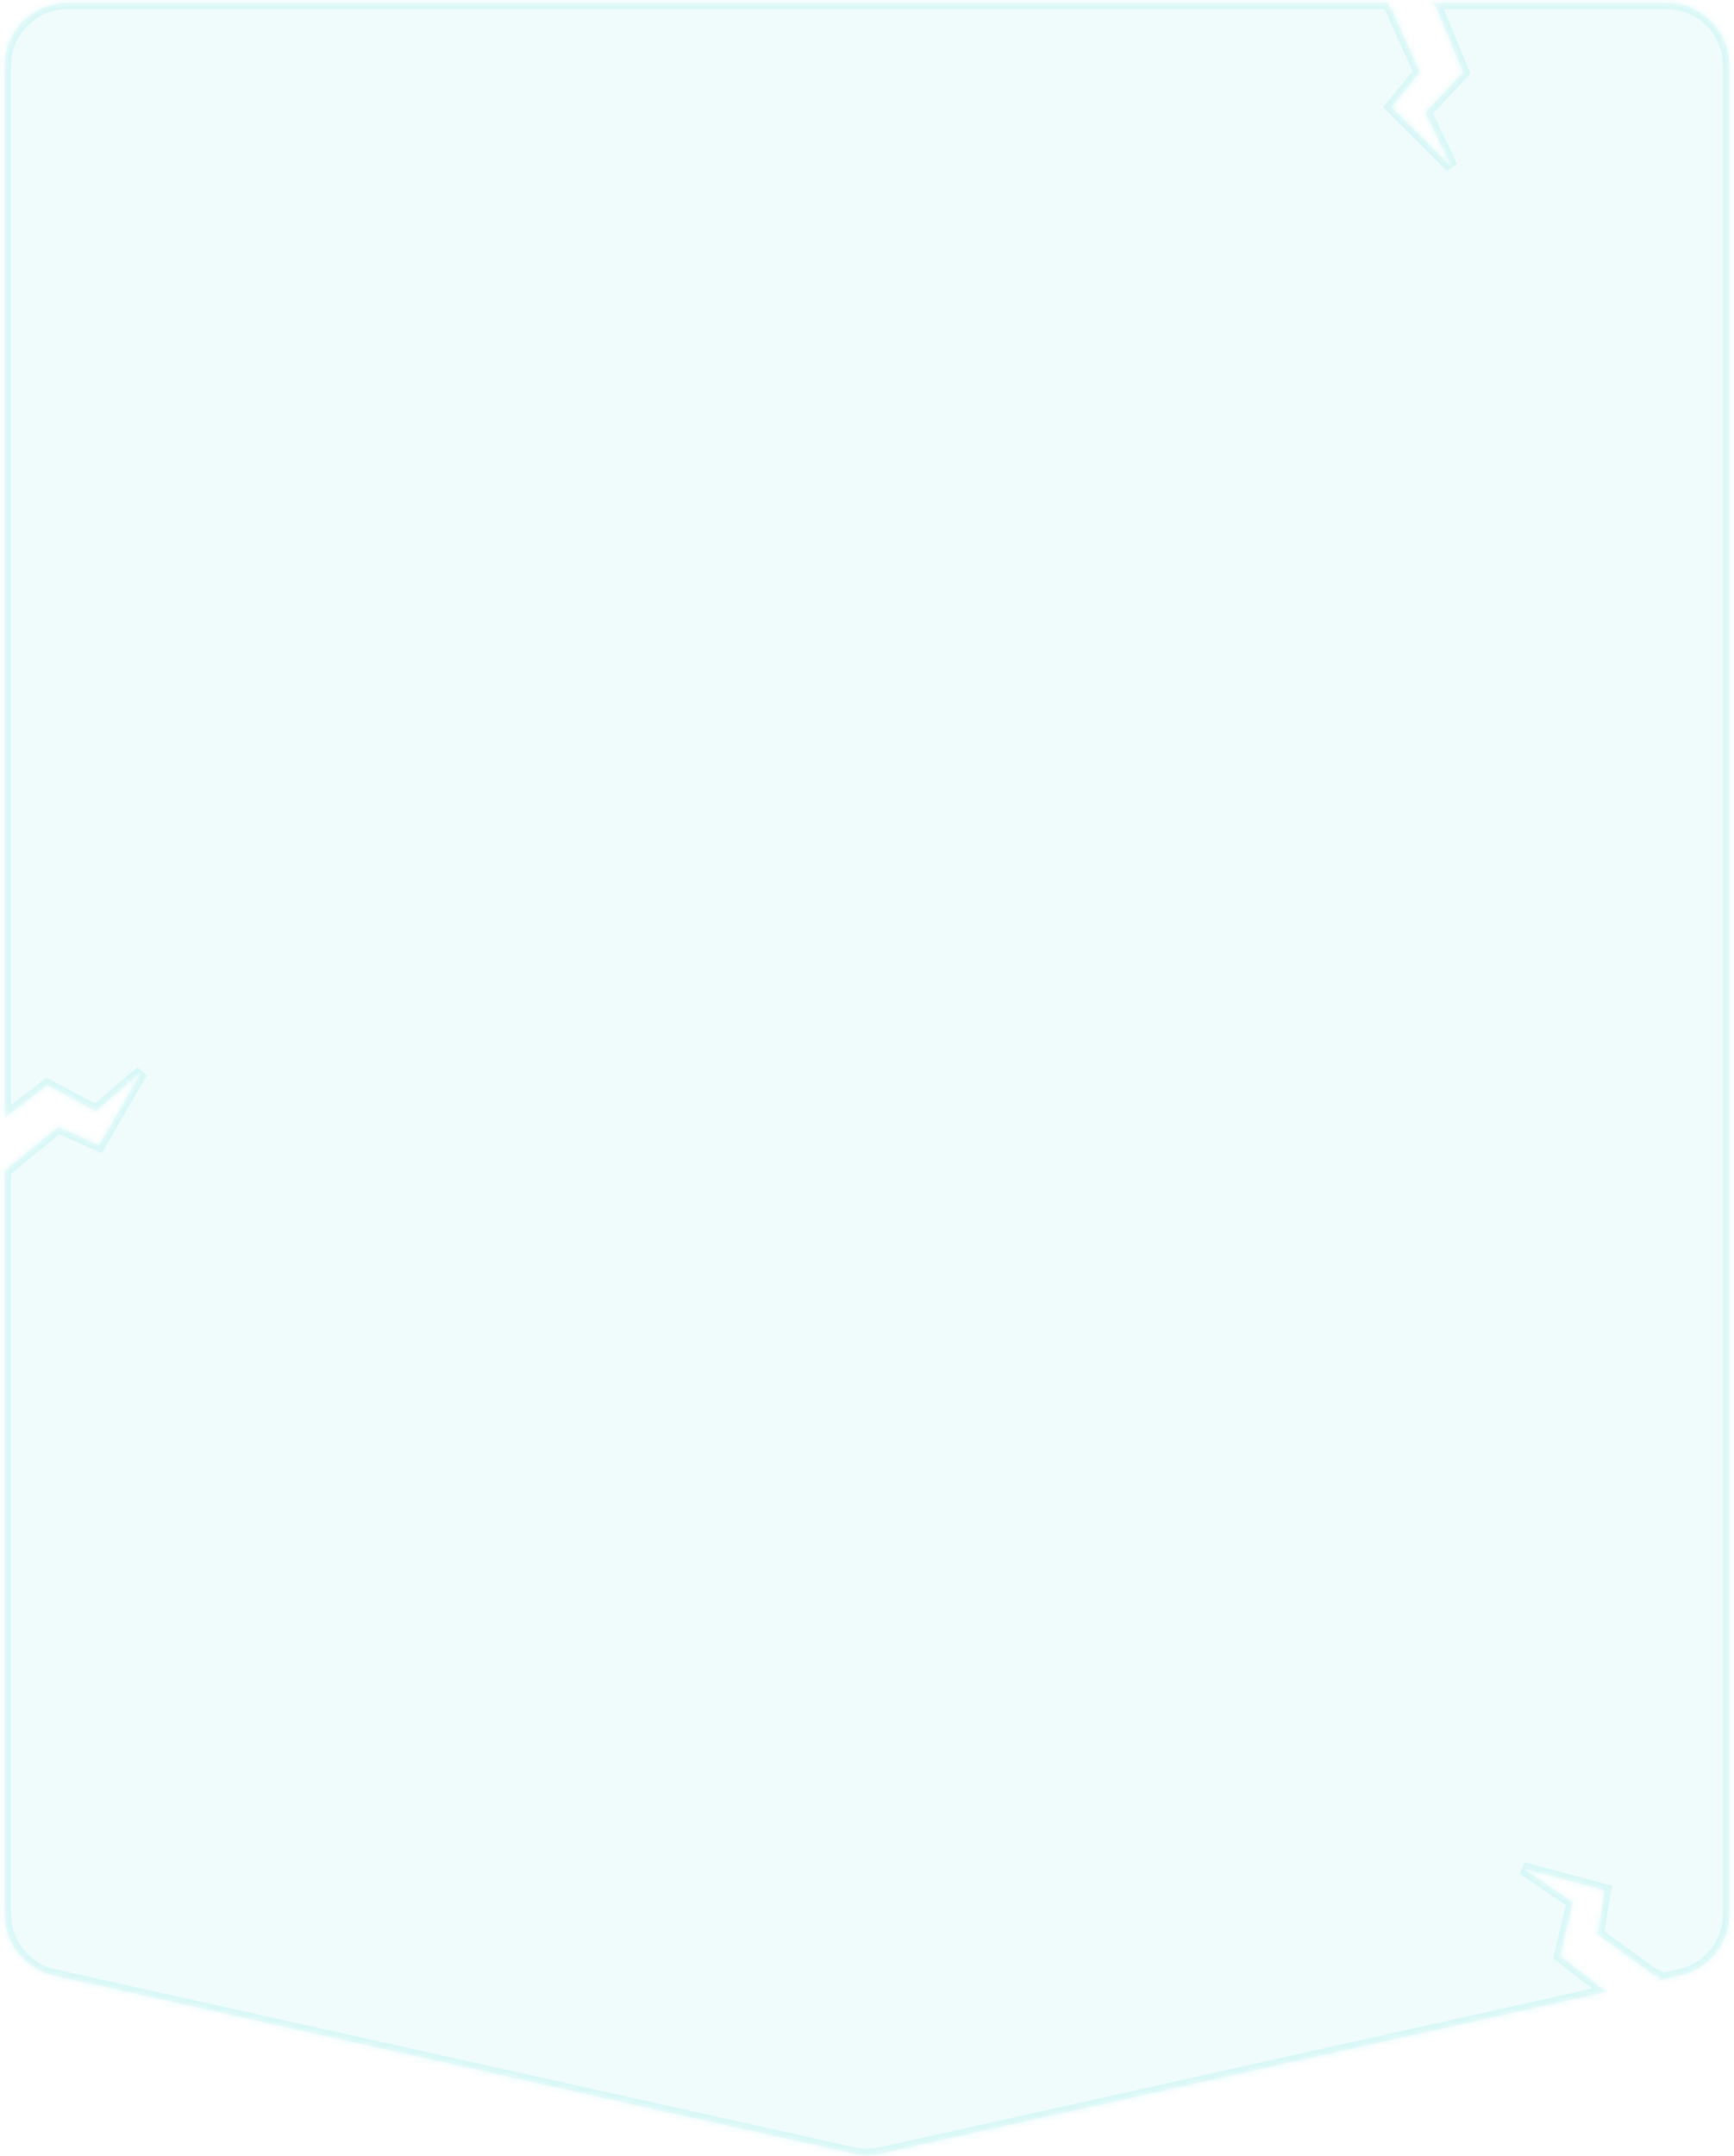 <svg width="276" height="343" viewBox="0 0 276 343" fill="none" xmlns="http://www.w3.org/2000/svg">
<mask id="path-1-inside-1_14_2155" fill="white">
<path fill-rule="evenodd" clip-rule="evenodd" d="M221.5 1.5L226 11.5L221.5 17L231 26.5L226.875 17.875L232.875 11.5L228.75 1.5L228.094 0.456H265.255C270.778 0.456 275.255 4.933 275.255 10.456V262.134V304.521C275.255 309.206 272.002 313.263 267.428 314.282L263.948 315.057L264.165 314.604L263.186 314.159L254.289 307.749L255.436 300.736L242.459 297.258L250.344 302.665L248.335 311.186L255.739 316.885L140.174 342.62C138.742 342.938 137.258 342.938 135.826 342.62L8.571 314.282C3.998 313.263 0.745 309.206 0.745 304.521V262.134V186.291L0.805 186.218L9.3 179.283L15.777 182.206L22.495 170.571L15.231 176.788L7.521 172.642L0.745 177.825V10.456C0.745 4.933 5.222 0.456 10.745 0.456H221.123L220.875 0.625L221.5 1.5Z"/>
</mask>
<path fill-rule="evenodd" clip-rule="evenodd" d="M221.5 1.5L226 11.5L221.5 17L231 26.5L226.875 17.875L232.875 11.5L228.75 1.5L228.094 0.456H265.255C270.778 0.456 275.255 4.933 275.255 10.456V262.134V304.521C275.255 309.206 272.002 313.263 267.428 314.282L263.948 315.057L264.165 314.604L263.186 314.159L254.289 307.749L255.436 300.736L242.459 297.258L250.344 302.665L248.335 311.186L255.739 316.885L140.174 342.62C138.742 342.938 137.258 342.938 135.826 342.62L8.571 314.282C3.998 313.263 0.745 309.206 0.745 304.521V262.134V186.291L0.805 186.218L9.3 179.283L15.777 182.206L22.495 170.571L15.231 176.788L7.521 172.642L0.745 177.825V10.456C0.745 4.933 5.222 0.456 10.745 0.456H221.123L220.875 0.625L221.5 1.5Z" fill="#02D0CE" fill-opacity="0.06"/>
<path d="M226 11.5L226.774 12.133L227.166 11.654L226.912 11.09L226 11.5ZM221.5 1.5L222.412 1.09L222.371 0.999L222.314 0.919L221.5 1.5ZM221.5 17L220.726 16.367L220.153 17.067L220.793 17.707L221.5 17ZM231 26.5L230.293 27.207L231.902 26.069L231 26.5ZM226.875 17.875L226.147 17.19L225.677 17.689L225.973 18.306L226.875 17.875ZM232.875 11.5L233.603 12.185L234.046 11.715L233.799 11.119L232.875 11.5ZM228.75 1.5L229.674 1.119L229.642 1.04L229.597 0.968L228.75 1.5ZM228.094 0.456V-0.544H226.284L227.247 0.988L228.094 0.456ZM267.428 314.282L267.646 315.258L267.428 314.282ZM263.948 315.057L263.046 314.624L262.154 316.481L264.165 316.033L263.948 315.057ZM264.165 314.604L265.066 315.038L265.509 314.117L264.579 313.694L264.165 314.604ZM263.186 314.159L262.602 314.97L262.682 315.028L262.772 315.069L263.186 314.159ZM254.289 307.749L253.302 307.587L253.202 308.198L253.705 308.56L254.289 307.749ZM255.436 300.736L256.423 300.897L256.569 300.004L255.695 299.77L255.436 300.736ZM242.459 297.258L242.718 296.293L241.893 298.083L242.459 297.258ZM250.344 302.665L251.317 302.895L251.474 302.228L250.909 301.841L250.344 302.665ZM248.335 311.186L247.362 310.957L247.214 311.585L247.725 311.979L248.335 311.186ZM255.739 316.885L255.956 317.861L258.043 317.396L256.349 316.092L255.739 316.885ZM140.174 342.62L140.391 343.596L140.174 342.62ZM135.826 342.62L135.609 343.596L135.826 342.62ZM8.571 314.282L8.789 313.306H8.789L8.571 314.282ZM0.745 186.291L-0.027 185.655L-0.255 185.932V186.291H0.745ZM0.805 186.218L0.173 185.443L0.096 185.506L0.033 185.582L0.805 186.218ZM9.3 179.283L9.711 178.371L9.147 178.117L8.668 178.508L9.3 179.283ZM15.777 182.206L15.366 183.117L16.191 183.49L16.643 182.706L15.777 182.206ZM22.495 170.571L23.361 171.071L21.845 169.811L22.495 170.571ZM15.231 176.788L14.758 177.668L15.361 177.993L15.882 177.547L15.231 176.788ZM7.521 172.642L7.994 171.761L7.426 171.456L6.913 171.848L7.521 172.642ZM0.745 177.825H-0.255V179.849L1.353 178.62L0.745 177.825ZM221.123 0.456L221.687 1.282L224.36 -0.544H221.123V0.456ZM220.875 0.625L220.311 -0.201L219.468 0.375L220.061 1.206L220.875 0.625ZM226.912 11.09L222.412 1.09L220.588 1.91L225.088 11.91L226.912 11.09ZM222.274 17.633L226.774 12.133L225.226 10.867L220.726 16.367L222.274 17.633ZM231.707 25.793L222.207 16.293L220.793 17.707L230.293 27.207L231.707 25.793ZM225.973 18.306L230.098 26.931L231.902 26.069L227.777 17.444L225.973 18.306ZM232.147 10.815L226.147 17.19L227.603 18.56L233.603 12.185L232.147 10.815ZM227.826 1.881L231.951 11.881L233.799 11.119L229.674 1.119L227.826 1.881ZM227.247 0.988L227.903 2.032L229.597 0.968L228.94 -0.076L227.247 0.988ZM265.255 -0.544H228.094V1.456H265.255V-0.544ZM276.255 10.456C276.255 4.381 271.33 -0.544 265.255 -0.544V1.456C270.225 1.456 274.255 5.485 274.255 10.456H276.255ZM276.255 262.134V10.456H274.255V262.134H276.255ZM276.255 304.521V262.134H274.255V304.521H276.255ZM267.646 315.258C272.676 314.138 276.255 309.675 276.255 304.521H274.255C274.255 308.738 271.327 312.389 267.211 313.306L267.646 315.258ZM264.165 316.033L267.646 315.258L267.211 313.306L263.73 314.081L264.165 316.033ZM263.264 314.171L263.046 314.624L264.849 315.49L265.066 315.038L263.264 314.171ZM262.772 315.069L263.751 315.515L264.579 313.694L263.6 313.249L262.772 315.069ZM253.705 308.56L262.602 314.97L263.771 313.348L254.874 306.937L253.705 308.56ZM254.449 300.574L253.302 307.587L255.276 307.91L256.423 300.897L254.449 300.574ZM242.2 298.224L255.177 301.702L255.695 299.77L242.718 296.293L242.2 298.224ZM250.909 301.841L243.025 296.434L241.893 298.083L249.778 303.49L250.909 301.841ZM249.309 311.416L251.317 302.895L249.371 302.436L247.362 310.957L249.309 311.416ZM256.349 316.092L248.945 310.394L247.725 311.979L255.129 317.677L256.349 316.092ZM140.391 343.596L255.956 317.861L255.522 315.909L139.956 341.644L140.391 343.596ZM135.609 343.596C137.184 343.946 138.816 343.946 140.391 343.596L139.956 341.644C138.668 341.93 137.332 341.93 136.044 341.644L135.609 343.596ZM8.354 315.258L135.609 343.596L136.044 341.644L8.789 313.306L8.354 315.258ZM-0.255 304.521C-0.255 309.675 3.323 314.138 8.354 315.258L8.789 313.306C4.673 312.389 1.745 308.738 1.745 304.521H-0.255ZM-0.255 262.134V304.521H1.745V262.134H-0.255ZM-0.255 186.291V262.134H1.745V186.291H-0.255ZM0.033 185.582L-0.027 185.655L1.517 186.926L1.577 186.853L0.033 185.582ZM8.668 178.508L0.173 185.443L1.438 186.992L9.932 180.057L8.668 178.508ZM16.189 181.295L9.711 178.371L8.889 180.194L15.366 183.117L16.189 181.295ZM21.629 170.071L14.911 181.706L16.643 182.706L23.361 171.071L21.629 170.071ZM15.882 177.547L23.145 171.331L21.845 169.811L14.581 176.028L15.882 177.547ZM7.047 173.523L14.758 177.668L15.705 175.907L7.994 171.761L7.047 173.523ZM1.353 178.62L8.128 173.436L6.913 171.848L0.138 177.031L1.353 178.62ZM-0.255 10.456V177.825H1.745V10.456H-0.255ZM10.745 -0.544C4.67 -0.544 -0.255 4.381 -0.255 10.456H1.745C1.745 5.485 5.775 1.456 10.745 1.456V-0.544ZM221.123 -0.544H10.745V1.456H221.123V-0.544ZM221.439 1.451L221.687 1.282L220.559 -0.37L220.311 -0.201L221.439 1.451ZM222.314 0.919L221.689 0.044L220.061 1.206L220.686 2.081L222.314 0.919Z" fill="#02D0CE" fill-opacity="0.1" mask="url(#path-1-inside-1_14_2155)"/>
</svg>
